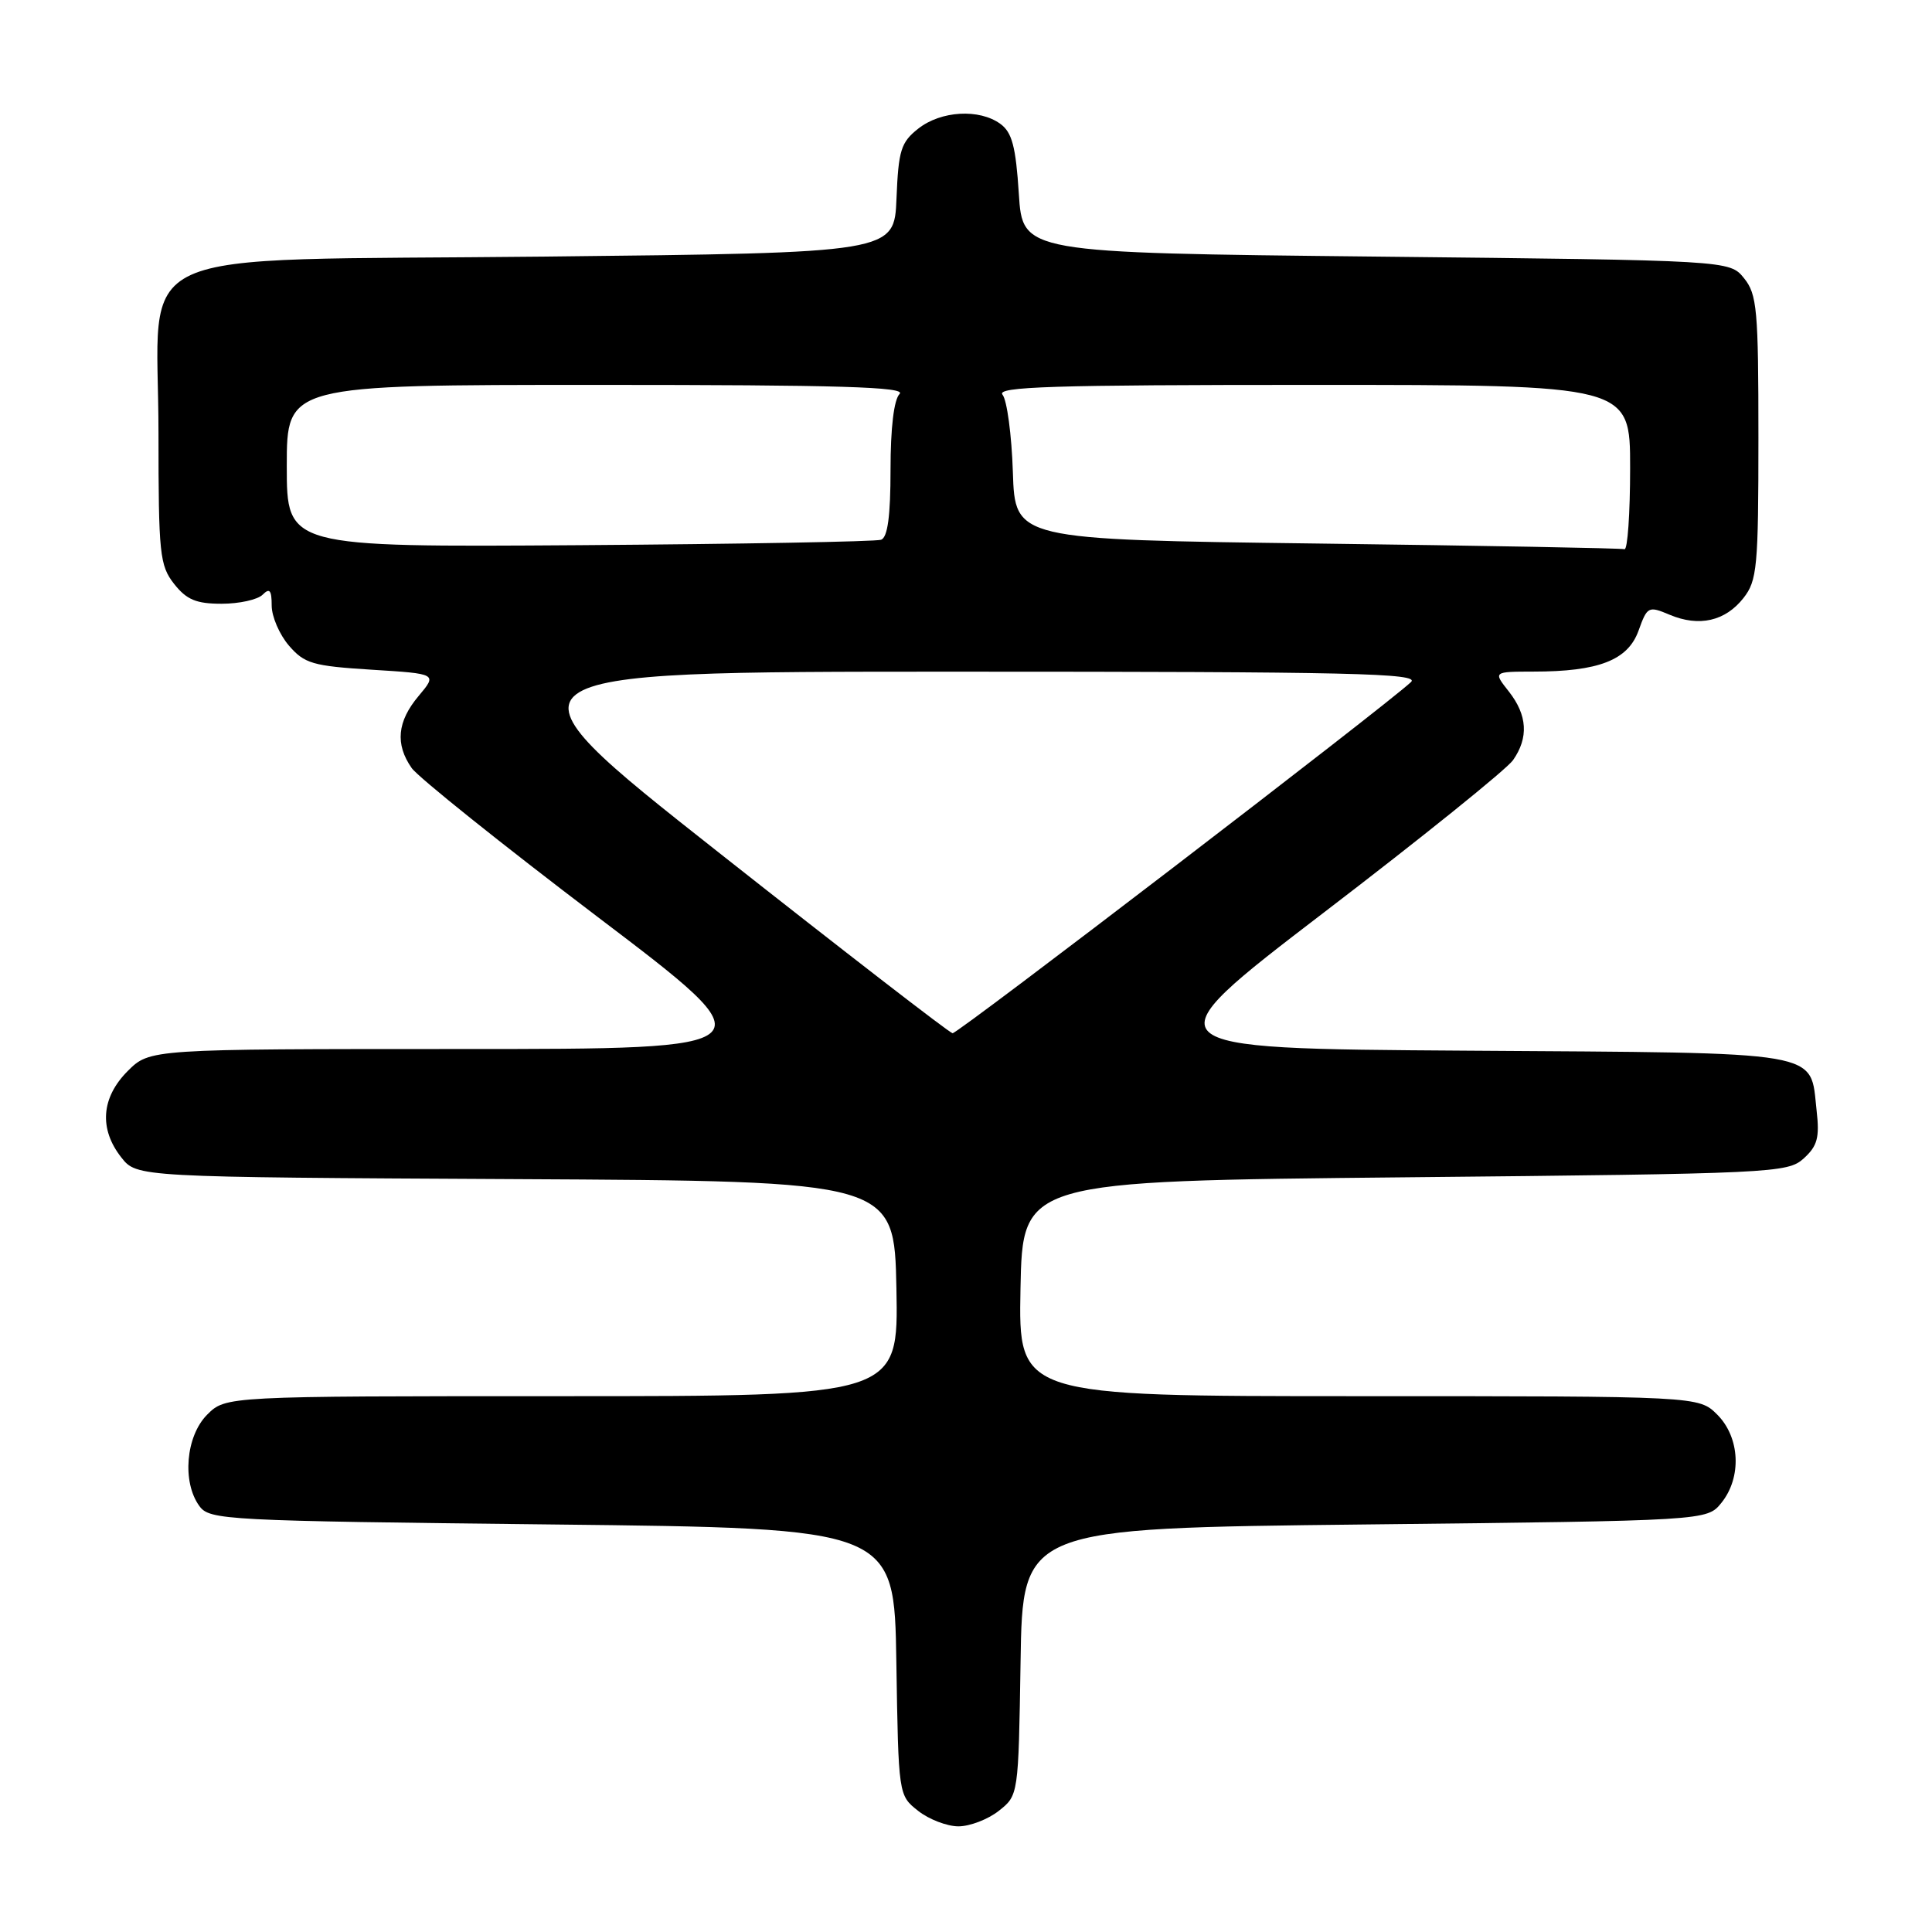 <?xml version="1.0" encoding="UTF-8" standalone="no"?>
<!DOCTYPE svg PUBLIC "-//W3C//DTD SVG 1.1//EN" "http://www.w3.org/Graphics/SVG/1.1/DTD/svg11.dtd" >
<svg xmlns="http://www.w3.org/2000/svg" xmlns:xlink="http://www.w3.org/1999/xlink" version="1.1" viewBox="0 0 256 256">
 <g >
 <path fill="currentColor"
d=" M 132.34 239.95 C 134.95 237.89 134.95 237.89 135.23 220.20 C 135.50 202.50 135.50 202.50 180.84 202.00 C 226.18 201.50 226.18 201.50 228.09 199.14 C 230.81 195.77 230.57 190.48 227.55 187.45 C 225.09 185.00 225.09 185.00 180.02 185.00 C 134.95 185.00 134.95 185.00 135.22 170.75 C 135.50 156.50 135.50 156.50 186.15 156.00 C 235.00 155.52 236.87 155.43 239.00 153.50 C 240.82 151.85 241.12 150.74 240.71 147.15 C 239.81 139.12 242.24 139.54 194.40 139.22 C 151.87 138.94 151.87 138.94 175.41 120.92 C 188.36 111.02 199.64 101.93 200.48 100.73 C 202.57 97.75 202.39 94.76 199.93 91.63 C 197.85 89.00 197.85 89.00 203.18 88.99 C 211.83 88.99 215.70 87.48 217.11 83.58 C 218.27 80.35 218.42 80.27 221.24 81.46 C 225.14 83.10 228.61 82.31 231.02 79.24 C 232.83 76.94 233.00 75.14 233.00 57.98 C 233.00 41.00 232.82 39.00 231.09 36.86 C 229.18 34.50 229.18 34.50 182.34 34.00 C 135.50 33.50 135.50 33.50 135.00 25.67 C 134.60 19.43 134.10 17.54 132.56 16.42 C 129.77 14.38 124.69 14.67 121.68 17.04 C 119.38 18.85 119.05 19.90 118.79 26.29 C 118.50 33.50 118.50 33.50 72.16 34.00 C 15.41 34.61 21.00 32.06 21.00 57.42 C 21.00 73.42 21.16 74.93 23.07 77.37 C 24.73 79.47 26.00 80.00 29.37 80.00 C 31.70 80.00 34.14 79.46 34.80 78.80 C 35.73 77.87 36.00 78.19 36.00 80.24 C 36.00 81.70 37.03 84.08 38.28 85.54 C 40.34 87.93 41.43 88.25 49.25 88.74 C 57.94 89.28 57.94 89.28 55.47 92.22 C 52.63 95.59 52.34 98.61 54.55 101.77 C 55.40 102.98 66.49 111.86 79.18 121.49 C 102.27 139.00 102.27 139.00 61.06 139.00 C 19.85 139.00 19.85 139.00 16.92 141.92 C 13.41 145.44 13.10 149.58 16.07 153.36 C 18.13 155.98 18.13 155.98 68.32 156.24 C 118.50 156.50 118.50 156.50 118.78 170.75 C 119.05 185.00 119.05 185.00 74.48 185.00 C 29.91 185.00 29.91 185.00 27.45 187.45 C 24.62 190.29 24.10 196.39 26.42 199.56 C 27.78 201.42 29.76 201.52 73.17 202.00 C 118.50 202.50 118.50 202.50 118.77 220.20 C 119.05 237.89 119.05 237.89 121.66 239.95 C 123.09 241.08 125.50 242.00 127.00 242.00 C 128.50 242.00 130.91 241.08 132.34 239.95 Z  M 95.17 112.91 C 64.85 89.00 64.85 89.00 126.64 89.00 C 179.19 89.00 188.21 89.21 186.96 90.38 C 183.62 93.52 126.89 136.99 126.22 136.91 C 125.82 136.87 111.85 126.07 95.17 112.91 Z  M 38.00 61.75 C 38.00 51.00 38.00 51.00 79.20 51.00 C 111.24 51.00 120.13 51.27 119.20 52.20 C 118.45 52.95 118.00 56.70 118.00 62.23 C 118.00 68.39 117.62 71.20 116.75 71.52 C 116.06 71.77 98.06 72.09 76.75 72.24 C 38.00 72.50 38.00 72.50 38.00 61.75 Z  M 174.50 72.02 C 134.50 71.50 134.50 71.50 134.21 62.55 C 134.05 57.63 133.43 53.02 132.84 52.30 C 131.95 51.24 139.39 51.00 173.88 51.00 C 216.00 51.00 216.00 51.00 216.00 62.00 C 216.00 68.05 215.66 72.90 215.25 72.77 C 214.84 72.64 196.50 72.30 174.50 72.02 Z "/>
</g>
</svg>